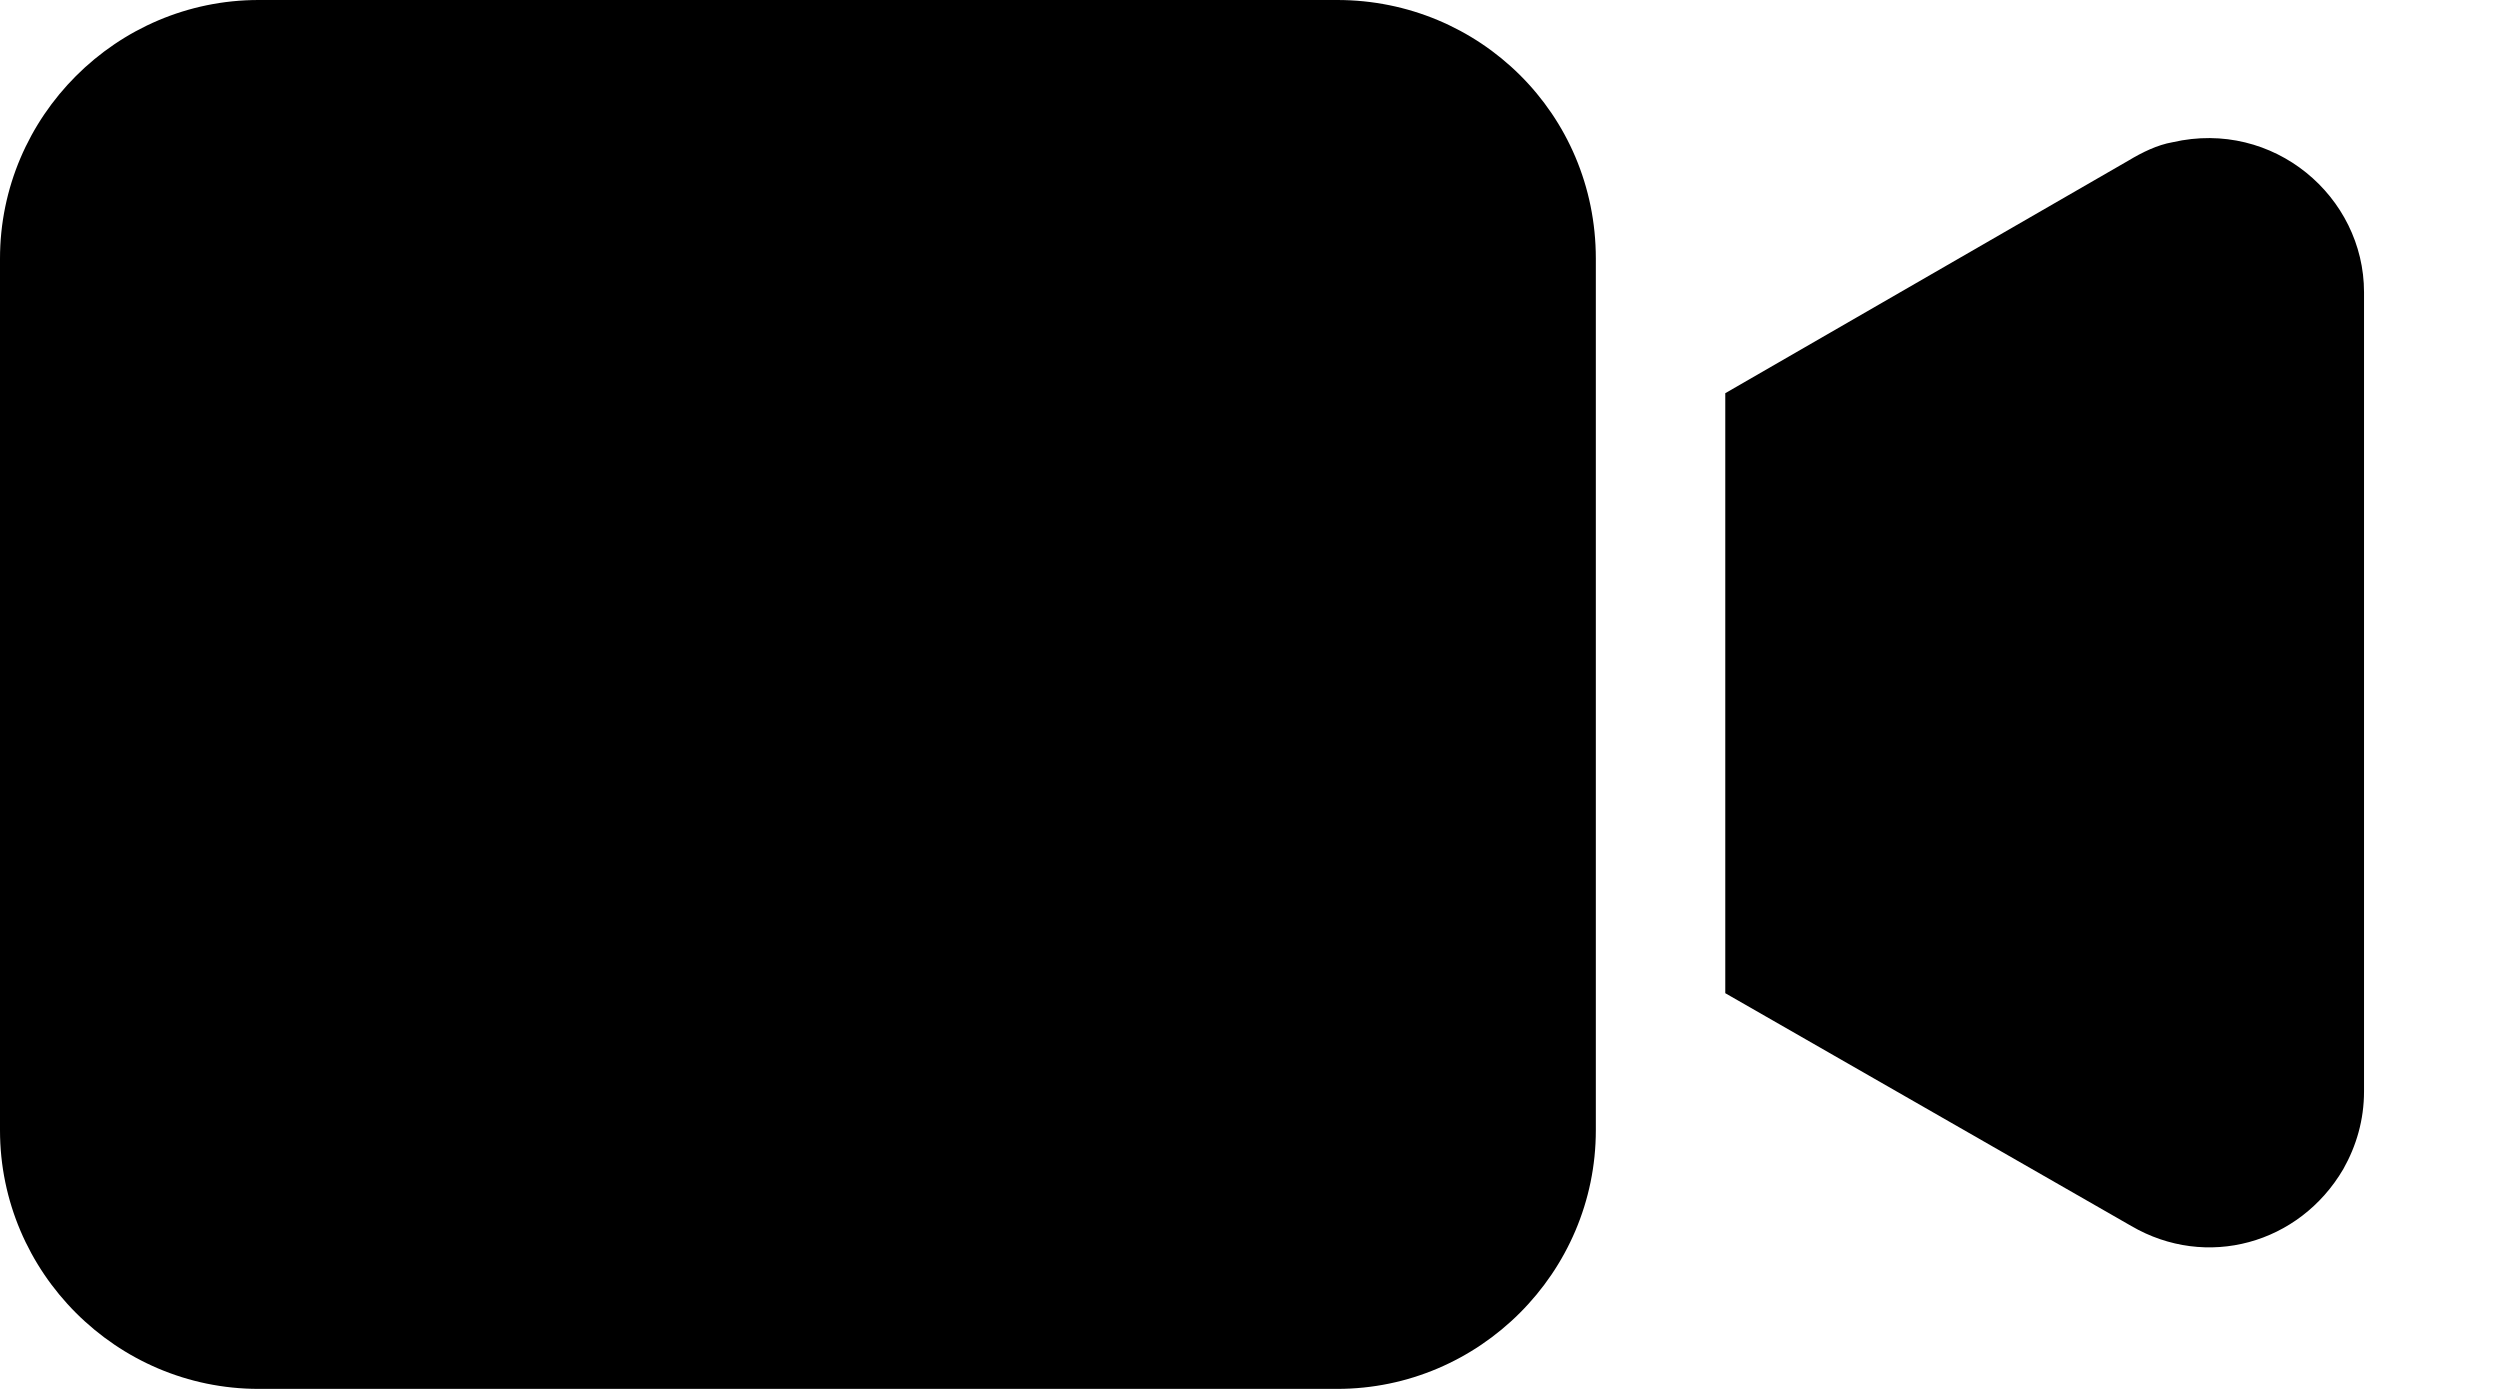 <svg width="18" height="10" viewBox="0 0 18 10" fill="none" xmlns="http://www.w3.org/2000/svg">
<path d="M9.628 0H1.862C0.838 0 0 0.838 0 1.862V8.138C0 9.162 0.838 10 1.862 10H9.628C10.652 10 11.49 9.162 11.49 8.138V1.862C11.49 0.819 10.652 0 9.628 0Z" fill="black"/>
<path d="M15.643 1.024C15.532 1.043 15.42 1.099 15.327 1.155L12.422 2.831V7.151L15.345 8.827C15.886 9.143 16.556 8.957 16.872 8.417C16.966 8.25 17.021 8.063 17.021 7.858V2.104C17.021 1.415 16.37 0.857 15.643 1.024Z" fill="black"/>
</svg>

